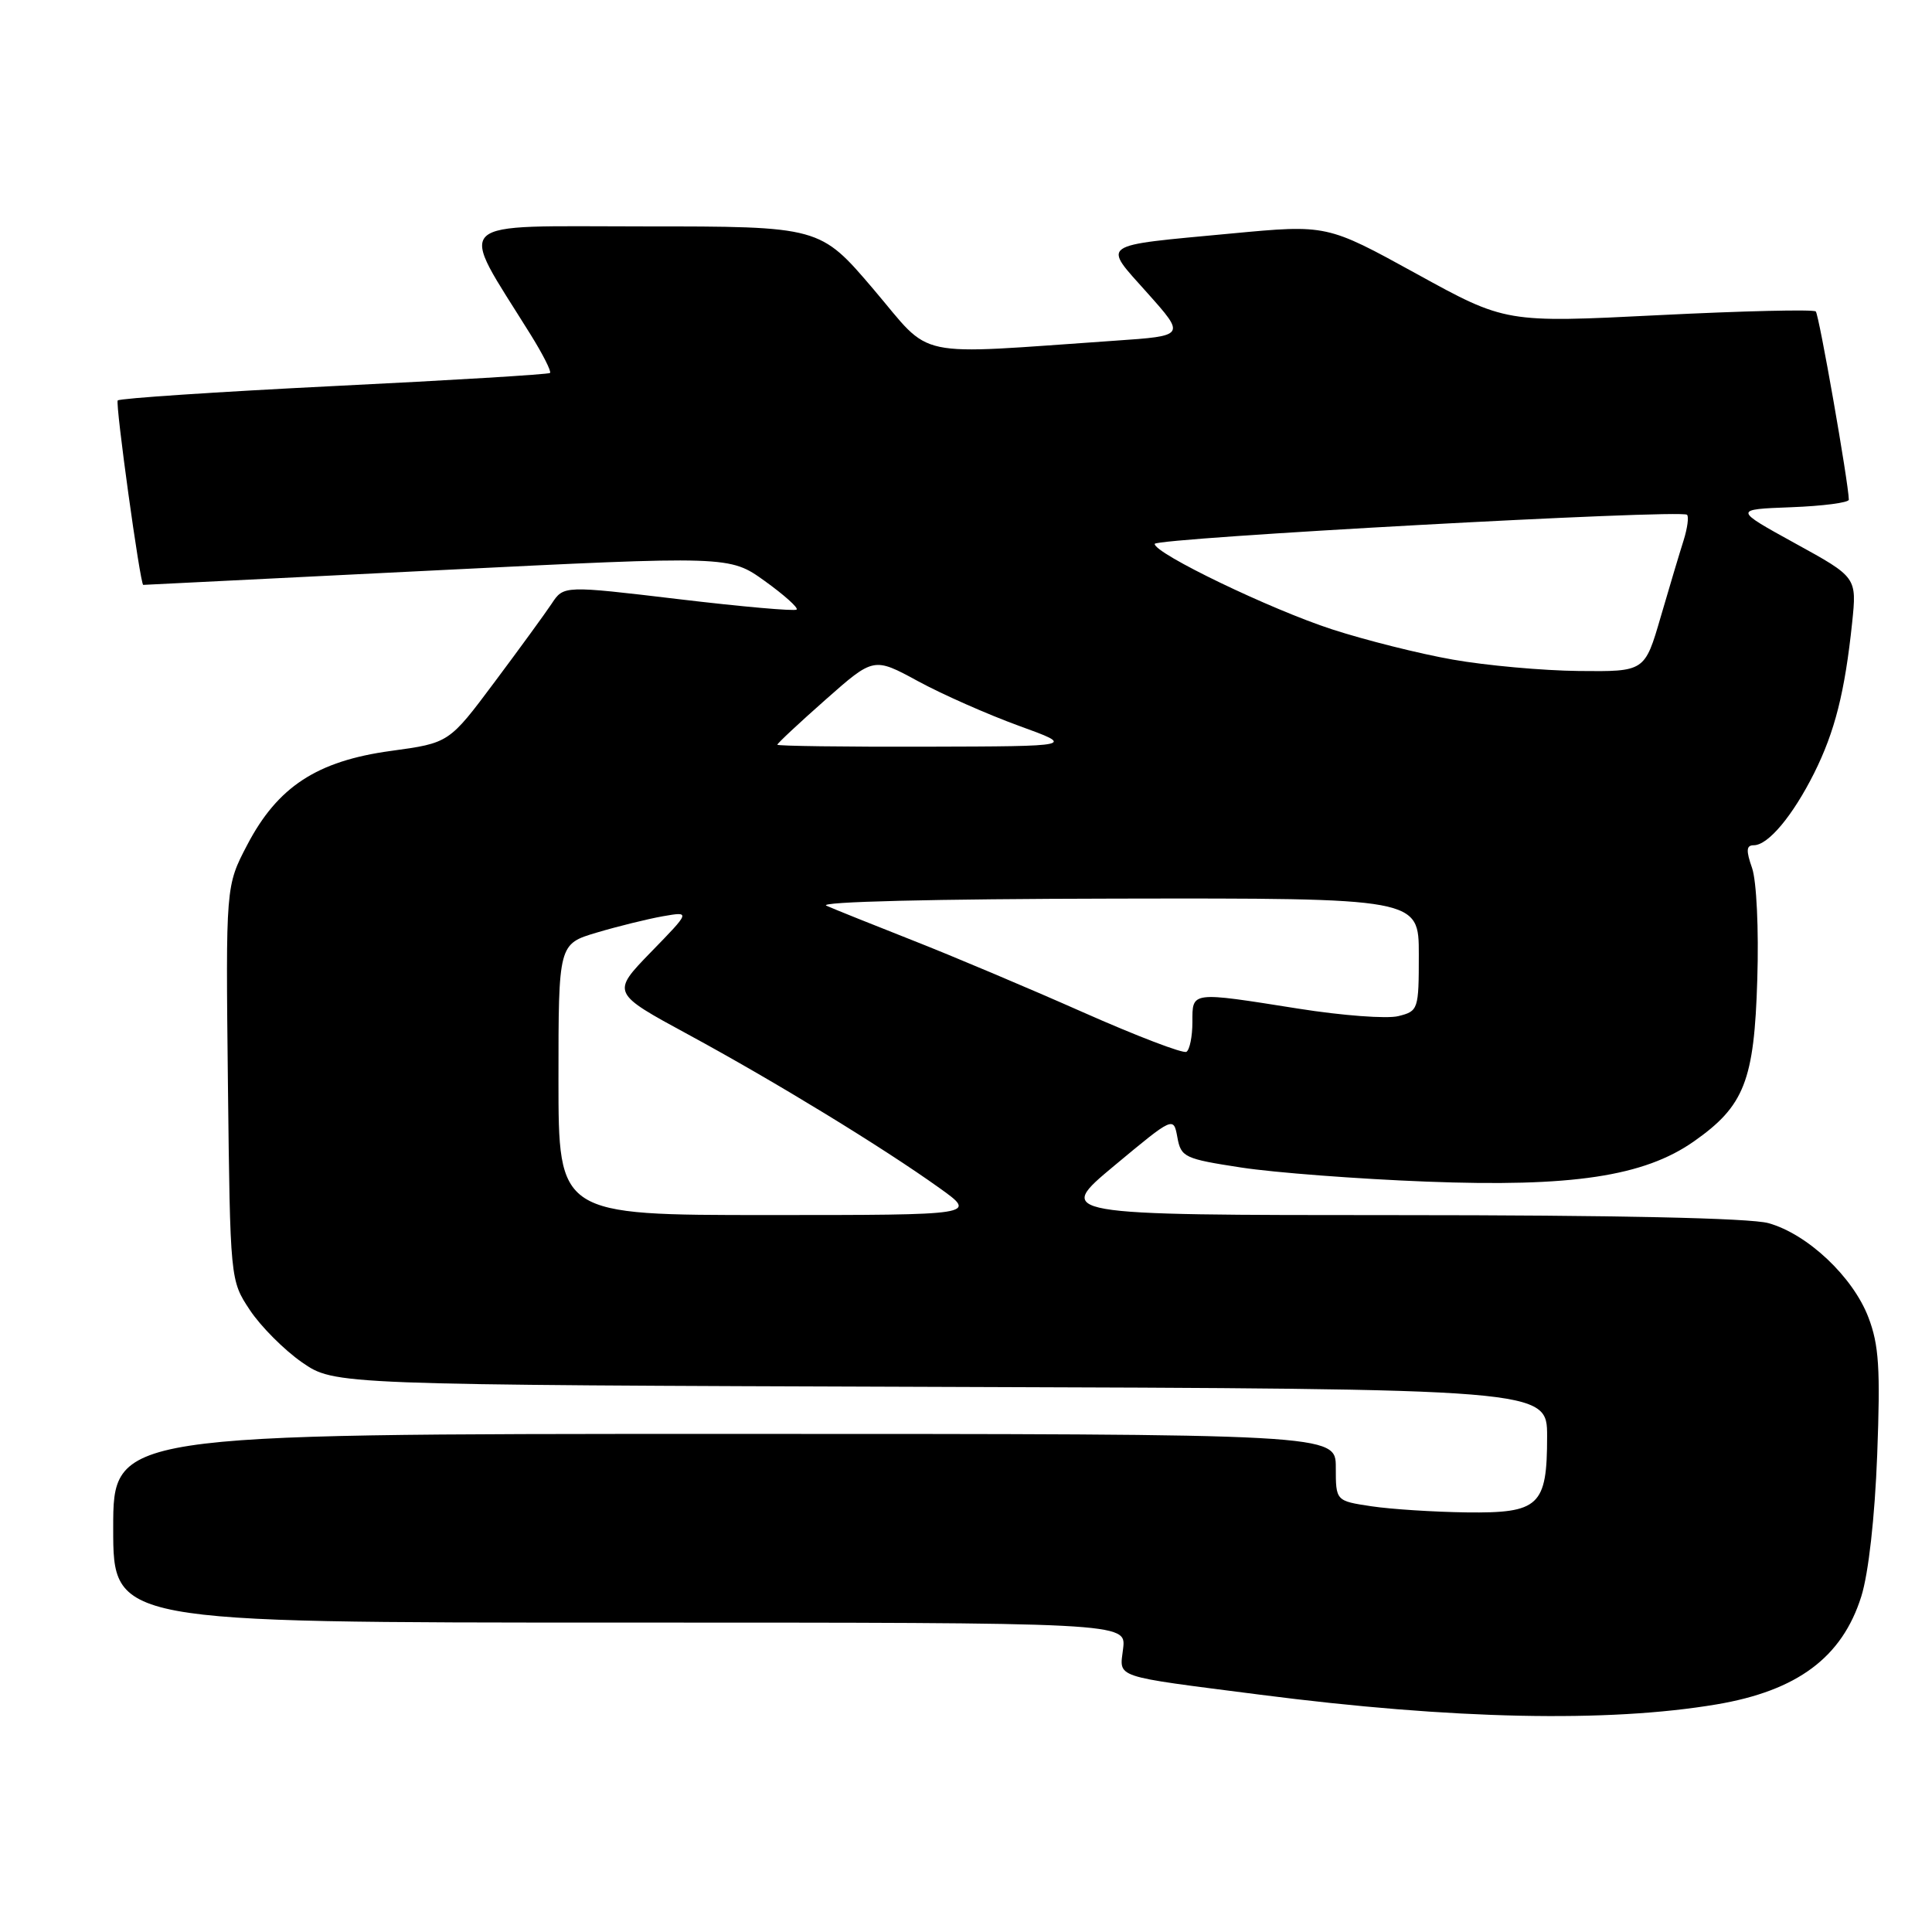 <?xml version="1.0" encoding="UTF-8" standalone="no"?>
<!DOCTYPE svg PUBLIC "-//W3C//DTD SVG 1.1//EN" "http://www.w3.org/Graphics/SVG/1.1/DTD/svg11.dtd" >
<svg xmlns="http://www.w3.org/2000/svg" xmlns:xlink="http://www.w3.org/1999/xlink" version="1.1" viewBox="0 0 256 256">
 <g >
 <path fill="currentColor"
d=" M 227.46 225.84 C 238.16 224.03 244.09 219.61 246.63 211.54 C 247.59 208.48 248.42 201.09 248.74 192.73 C 249.17 181.33 248.97 178.20 247.57 174.55 C 245.52 169.18 239.50 163.51 234.32 162.07 C 231.89 161.40 214.04 161.01 185.15 161.01 C 139.80 161.00 139.80 161.00 147.65 154.46 C 155.50 147.93 155.50 147.93 156.01 150.71 C 156.49 153.34 156.94 153.55 164.51 154.71 C 168.90 155.38 179.93 156.22 189.00 156.57 C 208.27 157.32 217.84 155.88 224.45 151.24 C 231.14 146.55 232.45 143.21 232.85 129.77 C 233.06 123.13 232.75 116.73 232.16 115.02 C 231.34 112.69 231.39 112.00 232.38 112.00 C 234.29 112.00 237.54 108.11 240.38 102.45 C 243.13 96.94 244.45 91.72 245.42 82.50 C 246.04 76.49 246.04 76.49 237.87 72.00 C 229.70 67.50 229.70 67.50 237.35 67.21 C 241.56 67.05 244.99 66.60 244.98 66.21 C 244.92 63.86 241.03 41.69 240.60 41.27 C 240.31 40.98 230.95 41.20 219.79 41.76 C 199.50 42.78 199.50 42.78 187.66 36.26 C 175.82 29.75 175.82 29.75 163.16 30.94 C 145.36 32.62 146.06 32.12 152.03 38.82 C 157.10 44.50 157.10 44.50 147.80 45.14 C 120.48 47.02 123.72 47.71 115.76 38.35 C 108.65 30.00 108.65 30.00 85.28 30.00 C 59.25 30.00 60.60 28.72 70.28 44.29 C 71.92 46.92 73.09 49.23 72.88 49.42 C 72.67 49.61 59.81 50.39 44.31 51.15 C 28.81 51.92 15.89 52.78 15.60 53.06 C 15.25 53.41 18.58 77.50 18.98 77.50 C 18.99 77.50 36.48 76.63 57.84 75.57 C 96.67 73.64 96.67 73.64 101.34 76.99 C 103.90 78.83 105.80 80.53 105.56 80.77 C 105.32 81.01 98.28 80.39 89.91 79.39 C 74.69 77.58 74.69 77.58 73.10 79.99 C 72.22 81.31 68.80 86.01 65.50 90.42 C 59.50 98.45 59.50 98.45 51.80 99.50 C 41.99 100.84 36.78 104.25 32.75 111.97 C 29.91 117.40 29.91 117.40 30.20 143.53 C 30.50 169.65 30.50 169.65 33.11 173.59 C 34.55 175.76 37.66 178.88 40.02 180.52 C 44.33 183.50 44.33 183.50 124.66 183.77 C 205.00 184.03 205.00 184.03 205.00 190.33 C 205.00 199.55 203.97 200.52 194.30 200.40 C 189.99 200.34 184.33 199.98 181.73 199.59 C 177.00 198.88 177.00 198.88 177.00 194.44 C 177.00 190.00 177.00 190.00 96.00 190.00 C 15.00 190.00 15.00 190.00 15.00 202.50 C 15.00 215.00 15.00 215.00 82.11 215.00 C 149.22 215.00 149.22 215.00 148.82 218.43 C 148.35 222.41 147.17 222.01 167.00 224.56 C 192.49 227.84 213.05 228.27 227.46 225.84 Z  M 74.00 143.04 C 74.00 125.08 74.00 125.08 79.08 123.57 C 81.87 122.74 85.81 121.77 87.83 121.41 C 91.50 120.77 91.50 120.77 86.25 126.16 C 81.01 131.56 81.01 131.56 91.25 137.11 C 102.70 143.32 116.94 152.02 124.50 157.43 C 129.49 161.00 129.49 161.00 101.75 161.00 C 74.00 161.00 74.00 161.00 74.00 143.04 Z  M 143.46 134.11 C 136.33 130.95 126.22 126.68 121.00 124.63 C 115.78 122.57 110.60 120.50 109.50 120.01 C 108.31 119.49 123.71 119.11 147.75 119.07 C 188.00 119.00 188.00 119.00 188.00 126.48 C 188.00 133.78 187.93 133.98 185.29 134.64 C 183.80 135.02 177.84 134.57 172.04 133.65 C 157.69 131.38 158.00 131.34 158.00 135.44 C 158.00 137.33 157.64 139.10 157.21 139.37 C 156.78 139.64 150.59 137.27 143.46 134.11 Z  M 103.00 98.68 C 103.00 98.50 105.87 95.82 109.39 92.71 C 115.77 87.07 115.77 87.07 121.64 90.26 C 124.86 92.01 130.88 94.67 135.00 96.17 C 142.50 98.89 142.50 98.89 122.75 98.94 C 111.89 98.97 103.00 98.85 103.00 98.68 Z  M 192.50 87.40 C 188.10 86.63 180.90 84.82 176.50 83.39 C 168.35 80.74 153.00 73.35 153.00 72.07 C 153.00 71.29 222.80 67.46 223.54 68.21 C 223.80 68.46 223.59 69.99 223.09 71.59 C 222.58 73.19 221.21 77.76 220.05 81.75 C 217.94 89.00 217.94 89.00 209.22 88.91 C 204.42 88.86 196.90 88.18 192.50 87.40 Z "/>
</g>
</svg>